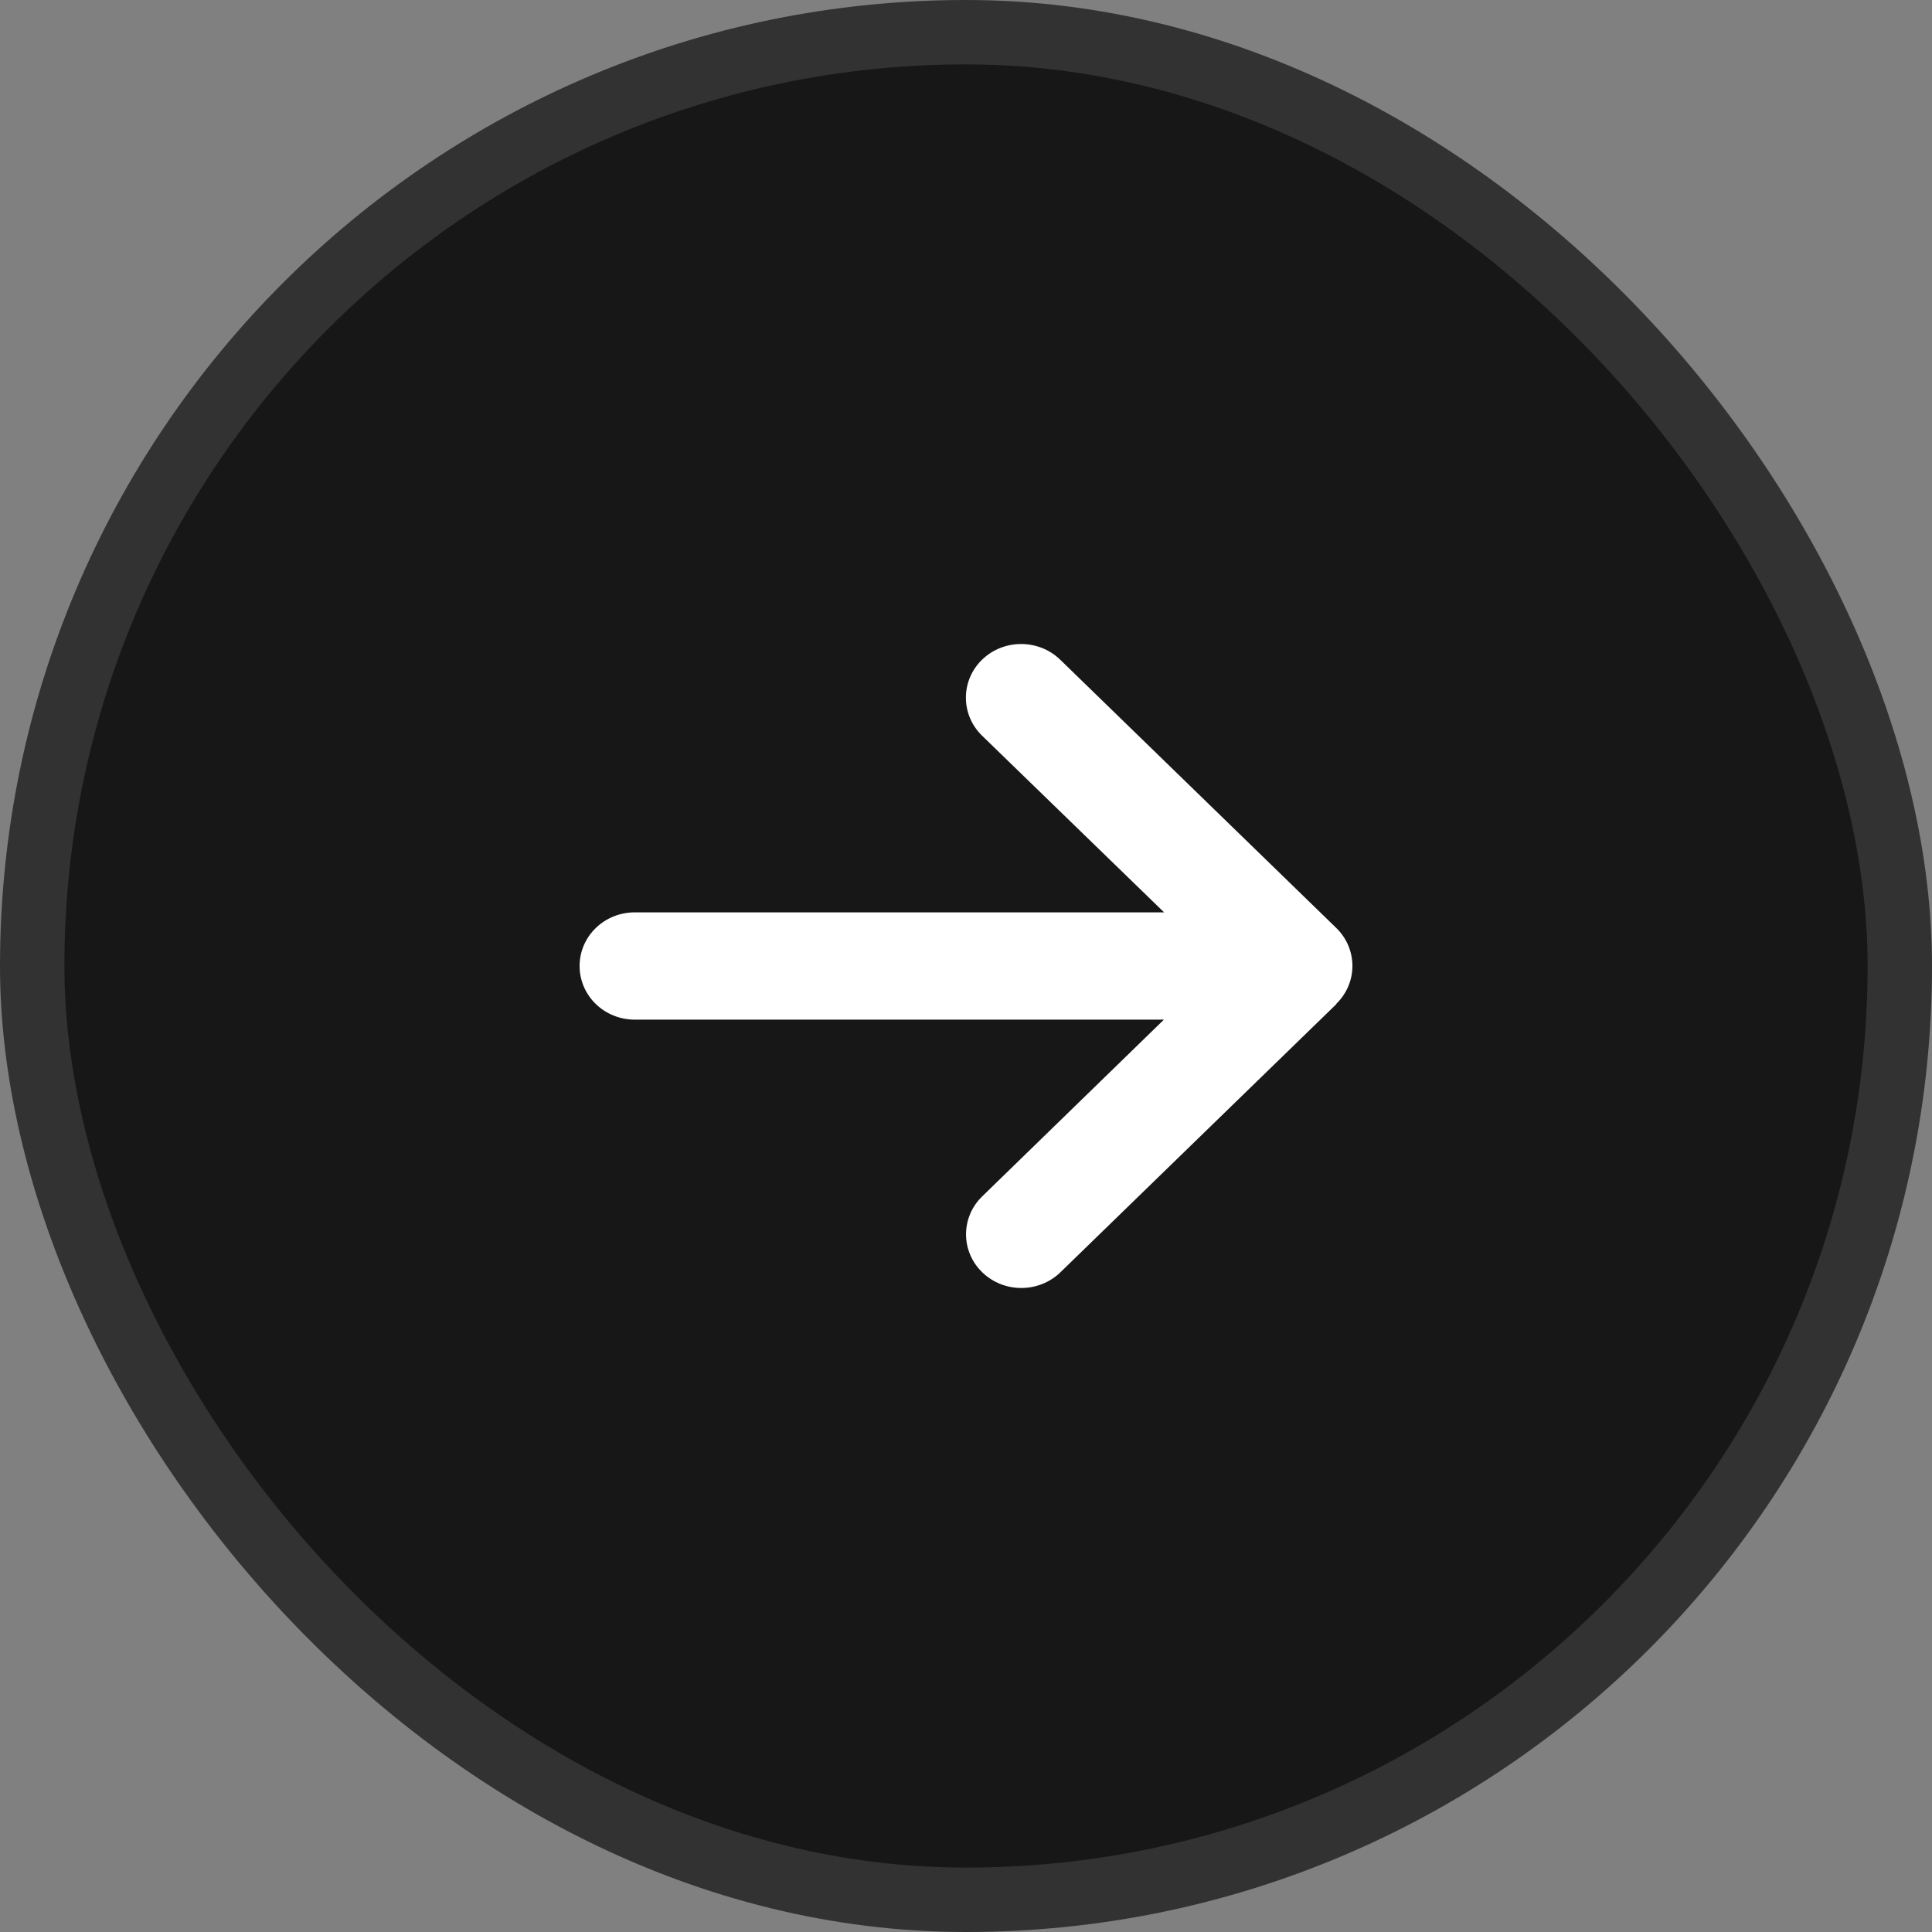 <svg width="30" height="30" viewBox="0 0 30 30" fill="none" xmlns="http://www.w3.org/2000/svg">
<rect x="0" y="0" width="30" height="30" fill="#808080" stroke="none"/>
<rect x="0.5" y="0.5" width="29" height="29" rx="14.5" fill="#171717"/>
<rect x="0.5" y="0.5" width="29" height="29" rx="14.5" stroke="#323232"/>
<path d="M20.749 15.588C21.084 15.263 21.084 14.735 20.749 14.409L16.463 10.244C16.128 9.919 15.584 9.919 15.249 10.244C14.915 10.569 14.915 11.098 15.249 11.423L18.076 14.167H9.857C9.383 14.167 9 14.539 9 15C9 15.461 9.383 15.833 9.857 15.833H18.073L15.252 18.577C14.917 18.902 14.917 19.431 15.252 19.756C15.587 20.081 16.131 20.081 16.466 19.756L20.752 15.591L20.749 15.588Z" fill="white"/>
</svg>
